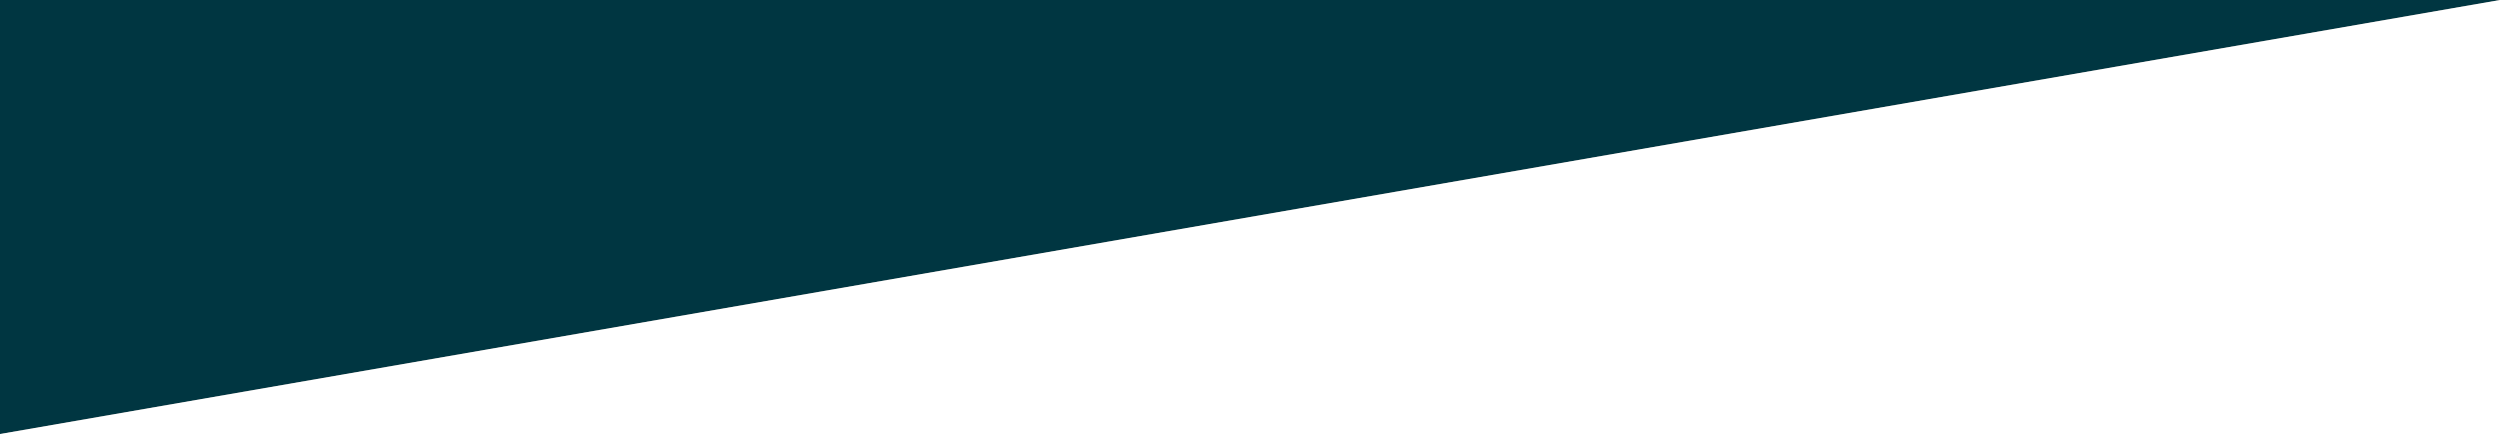 <?xml version="1.0" encoding="UTF-8" standalone="no"?>
<!-- Created with Inkscape (http://www.inkscape.org/) -->

<svg
   width="1440"
   height="250"
   viewBox="0 0 1440 250"
   version="1.1"
   xmlns="http://www.w3.org/2000/svg"
   xmlns:svg="http://www.w3.org/2000/svg">
  <rect x="0" y="0" width="1440" height="250" fill="#808080" stroke="none"/>
  <g
     id="layer1">
      <path
       style="fill:#003641;stroke:#000000;stroke:none"
       d="M 0,0 h 1440 L 0,250 v -250 z"
       id="path2140" />
      <path
       style="fill:#ffffff;stroke:#000000;stroke:none"
       d="M 0,250 h 1440 v -250 L 0,250 z"
       id="path2141" /> 
	   
  </g>
  </svg>